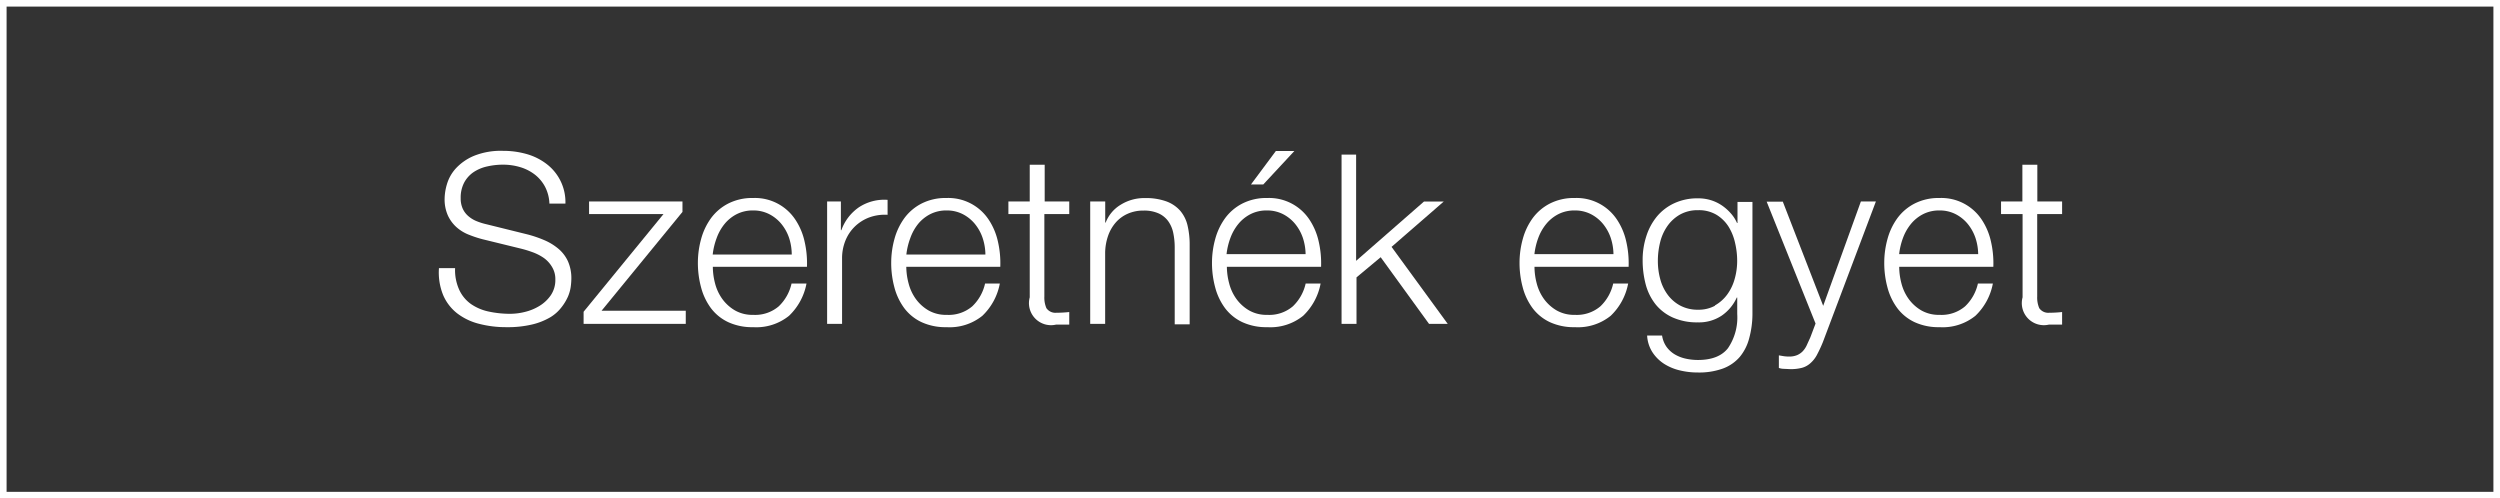 <svg xmlns="http://www.w3.org/2000/svg" viewBox="0 0 379.54 75.67"><rect x="0" y="0" width="379.54" height="75.67" fill="#333333" stroke="none"/><defs><style>.a{fill:#fff;}.b{fill:none;stroke:#fff;stroke-miterlimit:10;}</style></defs><title>szeretnek</title><path class="a" d="M79.94,181.85A5.42,5.42,0,0,0,81.73,184a7.43,7.43,0,0,0,2.68,1.13,15.36,15.36,0,0,0,3.31.34,9.35,9.35,0,0,0,2.2-.29,7.63,7.63,0,0,0,2.21-.92,5.65,5.65,0,0,0,1.71-1.62,4.11,4.11,0,0,0,.68-2.39,3.51,3.51,0,0,0-.49-1.87A4.43,4.43,0,0,0,92.78,177a7.4,7.4,0,0,0-1.71-.88,16.8,16.8,0,0,0-1.84-.56l-5.72-1.4a17,17,0,0,1-2.18-.72,6.18,6.18,0,0,1-1.85-1.15,5.46,5.46,0,0,1-1.28-1.76,6,6,0,0,1-.49-2.56,8.15,8.15,0,0,1,.36-2.2,6.1,6.1,0,0,1,1.35-2.38,7.87,7.87,0,0,1,2.72-1.89,10.9,10.9,0,0,1,4.43-.77,12.93,12.93,0,0,1,3.64.5,9,9,0,0,1,3,1.51,7.27,7.27,0,0,1,2.84,6H93.62a6,6,0,0,0-.67-2.57,5.76,5.76,0,0,0-1.55-1.84,6.79,6.79,0,0,0-2.2-1.12,8.92,8.92,0,0,0-2.61-.38,10.73,10.73,0,0,0-2.43.27,6.08,6.08,0,0,0-2.05.86,4.48,4.48,0,0,0-1.42,1.57,4.91,4.91,0,0,0-.54,2.41,3.72,3.72,0,0,0,.31,1.57,3.29,3.29,0,0,0,.85,1.13,4.49,4.49,0,0,0,1.24.76,9.42,9.42,0,0,0,1.49.47l6.26,1.55a18.1,18.1,0,0,1,2.57.88,8.5,8.5,0,0,1,2.12,1.3,5.47,5.47,0,0,1,1.44,1.89,6.34,6.34,0,0,1,.52,2.7,10.06,10.06,0,0,1-.09,1.15,5.88,5.88,0,0,1-.43,1.53,7.64,7.64,0,0,1-1,1.64A6.1,6.1,0,0,1,93.75,186,10,10,0,0,1,91,187.09a15.91,15.91,0,0,1-3.89.41,16.21,16.21,0,0,1-4.21-.52,9.06,9.06,0,0,1-3.31-1.6,7,7,0,0,1-2.11-2.77,9.09,9.09,0,0,1-.63-4.07h2.45A7.22,7.22,0,0,0,79.94,181.85Z" transform="translate(-10.21 -137.83)"/><path class="a" d="M114.32,185.09V187H98.81v-1.84l12.13-14.83H99.64v-1.91h14.18V170l-12.28,15h12.78Z" transform="translate(-10.21 -137.83)"/><path class="a" d="M118.77,180.86a7,7,0,0,0,1.1,2.36,6.28,6.28,0,0,0,1.91,1.73,5.33,5.33,0,0,0,2.77.68,5.51,5.51,0,0,0,3.89-1.3,6.82,6.82,0,0,0,1.94-3.46h2.27a9.07,9.07,0,0,1-2.65,4.9,7.89,7.89,0,0,1-5.45,1.73,8.65,8.65,0,0,1-3.8-.77,7,7,0,0,1-2.61-2.12,9.25,9.25,0,0,1-1.49-3.13,14.22,14.22,0,0,1-.49-3.76,13.48,13.48,0,0,1,.49-3.6,9.68,9.68,0,0,1,1.49-3.15,7.49,7.49,0,0,1,2.61-2.23,8,8,0,0,1,3.8-.85,7.35,7.35,0,0,1,6.39,3.26,9.78,9.78,0,0,1,1.42,3.35,14.69,14.69,0,0,1,.36,3.83H118.43A10,10,0,0,0,118.77,180.86ZM130,173.93a6.81,6.81,0,0,0-1.17-2.11,5.82,5.82,0,0,0-1.84-1.48,5.26,5.26,0,0,0-2.45-.56,5.35,5.35,0,0,0-2.48.56,5.81,5.81,0,0,0-1.84,1.48A7.36,7.36,0,0,0,119,174a10.36,10.36,0,0,0-.59,2.47h12A8.2,8.2,0,0,0,130,173.93Z" transform="translate(-10.21 -137.83)"/><path class="a" d="M137.87,168.42v4.36h0.07a7.13,7.13,0,0,1,2.68-3.49,7,7,0,0,1,4.34-1.12v2.27a6.86,6.86,0,0,0-2.81.41,6.33,6.33,0,0,0-2.18,1.39,6.26,6.26,0,0,0-1.42,2.14,7.16,7.16,0,0,0-.5,2.72V187h-2.27V168.42h2.09Z" transform="translate(-10.21 -137.83)"/><path class="a" d="M148.15,180.86a7,7,0,0,0,1.1,2.36,6.28,6.28,0,0,0,1.91,1.73,5.33,5.33,0,0,0,2.77.68,5.51,5.51,0,0,0,3.89-1.3,6.82,6.82,0,0,0,1.94-3.46H162a9.07,9.07,0,0,1-2.65,4.9,7.89,7.89,0,0,1-5.45,1.73,8.65,8.65,0,0,1-3.8-.77,7,7,0,0,1-2.61-2.12,9.25,9.25,0,0,1-1.49-3.13,14.22,14.22,0,0,1-.49-3.76,13.48,13.48,0,0,1,.49-3.6,9.68,9.68,0,0,1,1.49-3.15,7.49,7.49,0,0,1,2.61-2.23,8,8,0,0,1,3.8-.85,7.35,7.35,0,0,1,6.39,3.26,9.78,9.78,0,0,1,1.42,3.35,14.69,14.69,0,0,1,.36,3.83H147.8A10,10,0,0,0,148.15,180.86Zm11.23-6.93a6.81,6.81,0,0,0-1.17-2.11,5.82,5.82,0,0,0-1.84-1.48,5.26,5.26,0,0,0-2.45-.56,5.35,5.35,0,0,0-2.48.56,5.81,5.81,0,0,0-1.84,1.48A7.36,7.36,0,0,0,148.4,174a10.36,10.36,0,0,0-.59,2.47h12A8.2,8.2,0,0,0,159.38,173.93Z" transform="translate(-10.21 -137.83)"/><path class="a" d="M172.54,168.42v1.91h-3.78v12.53a4.05,4.05,0,0,0,.31,1.75,1.66,1.66,0,0,0,1.53.7,17.53,17.53,0,0,0,1.94-.11v1.91q-0.5,0-1,0t-1,0a3.35,3.35,0,0,1-4-4.14V170.33h-3.24v-1.91h3.24v-5.58h2.27v5.58h3.78Z" transform="translate(-10.21 -137.83)"/><path class="a" d="M178,168.42v3.2h0.07a5.44,5.44,0,0,1,2.3-2.72,6.77,6.77,0,0,1,3.64-1,9.16,9.16,0,0,1,3.26.5,5.16,5.16,0,0,1,2.11,1.42,5.3,5.3,0,0,1,1.12,2.25,12.68,12.68,0,0,1,.32,3v12h-2.27V175.41a10.7,10.7,0,0,0-.22-2.21,4.67,4.67,0,0,0-.76-1.78,3.67,3.67,0,0,0-1.46-1.19,5.36,5.36,0,0,0-2.29-.43,5.77,5.77,0,0,0-2.43.49,5.24,5.24,0,0,0-1.8,1.33,6.14,6.14,0,0,0-1.15,2,8.22,8.22,0,0,0-.45,2.54V187h-2.27V168.42H178Z" transform="translate(-10.21 -137.83)"/><path class="a" d="M196.82,180.86a7,7,0,0,0,1.1,2.36,6.28,6.28,0,0,0,1.91,1.73,5.33,5.33,0,0,0,2.77.68,5.51,5.51,0,0,0,3.89-1.3,6.82,6.82,0,0,0,1.94-3.46h2.27a9.07,9.07,0,0,1-2.65,4.9,7.89,7.89,0,0,1-5.45,1.73,8.65,8.65,0,0,1-3.8-.77,7,7,0,0,1-2.61-2.12,9.25,9.25,0,0,1-1.49-3.13,14.22,14.22,0,0,1-.49-3.76,13.48,13.48,0,0,1,.49-3.6,9.68,9.68,0,0,1,1.49-3.15,7.49,7.49,0,0,1,2.61-2.23,8,8,0,0,1,3.8-.85,7.35,7.35,0,0,1,6.39,3.26,9.78,9.78,0,0,1,1.42,3.35,14.69,14.69,0,0,1,.36,3.83H196.47A10,10,0,0,0,196.82,180.86ZM208,173.93a6.81,6.81,0,0,0-1.17-2.11,5.82,5.82,0,0,0-1.84-1.48,5.26,5.26,0,0,0-2.45-.56,5.35,5.35,0,0,0-2.48.56,5.81,5.81,0,0,0-1.84,1.48,7.36,7.36,0,0,0-1.21,2.12,10.36,10.36,0,0,0-.59,2.47h12A8.2,8.2,0,0,0,208,173.93Zm-7.87-8.1,3.78-5.08h2.81L202,165.83h-1.84Z" transform="translate(-10.21 -137.83)"/><path class="a" d="M216.09,161.3v16.13l10.3-9h3l-7.92,6.88L230,187h-2.84l-7.34-10.12-3.67,3.06V187h-2.27V161.3h2.27Z" transform="translate(-10.21 -137.83)"/><path class="a" d="M243.51,180.86a7,7,0,0,0,1.1,2.36,6.28,6.28,0,0,0,1.91,1.73,5.33,5.33,0,0,0,2.77.68,5.51,5.51,0,0,0,3.89-1.3,6.82,6.82,0,0,0,1.94-3.46h2.27a9.07,9.07,0,0,1-2.65,4.9,7.89,7.89,0,0,1-5.45,1.73,8.65,8.65,0,0,1-3.8-.77,7,7,0,0,1-2.61-2.12,9.25,9.25,0,0,1-1.49-3.13,14.22,14.22,0,0,1-.49-3.76,13.48,13.48,0,0,1,.49-3.6,9.68,9.68,0,0,1,1.49-3.15,7.49,7.49,0,0,1,2.61-2.23,8,8,0,0,1,3.8-.85,7.35,7.35,0,0,1,6.39,3.26,9.78,9.78,0,0,1,1.42,3.35,14.69,14.69,0,0,1,.36,3.83H243.17A10,10,0,0,0,243.51,180.86Zm11.23-6.93a6.81,6.81,0,0,0-1.17-2.11,5.82,5.82,0,0,0-1.84-1.48,5.26,5.26,0,0,0-2.45-.56,5.35,5.35,0,0,0-2.48.56,5.81,5.81,0,0,0-1.84,1.48,7.36,7.36,0,0,0-1.21,2.12,10.36,10.36,0,0,0-.59,2.47h12A8.2,8.2,0,0,0,254.74,173.93Z" transform="translate(-10.21 -137.83)"/><path class="a" d="M275.76,189.2a7.25,7.25,0,0,1-1.42,2.81,6.21,6.21,0,0,1-2.54,1.76,10.57,10.57,0,0,1-3.83.61,11.49,11.49,0,0,1-2.74-.32,7.76,7.76,0,0,1-2.39-1,6,6,0,0,1-1.76-1.75,5.21,5.21,0,0,1-.81-2.54h2.27a4,4,0,0,0,.7,1.75,4.19,4.19,0,0,0,1.26,1.13,5.62,5.62,0,0,0,1.64.63,8.58,8.58,0,0,0,1.84.2q3.17,0,4.57-1.8a8.28,8.28,0,0,0,1.4-5.18V183h-0.07a6.63,6.63,0,0,1-2.32,2.77,6.2,6.2,0,0,1-3.58,1,9,9,0,0,1-3.82-.74,7.08,7.08,0,0,1-2.61-2,8.28,8.28,0,0,1-1.49-3,14.31,14.31,0,0,1-.47-3.73,11.57,11.57,0,0,1,.56-3.62,9,9,0,0,1,1.62-3,7.55,7.55,0,0,1,2.63-2,8.32,8.32,0,0,1,3.58-.74,6.54,6.54,0,0,1,2,.29,6.21,6.21,0,0,1,1.67.81,7.16,7.16,0,0,1,1.35,1.21,5.49,5.49,0,0,1,.92,1.44h0.07v-3.2h2.27v17.06A14.15,14.15,0,0,1,275.76,189.2Zm-5.2-5a5.9,5.9,0,0,0,1.87-1.66,7.29,7.29,0,0,0,1.13-2.36,10,10,0,0,0,.38-2.74,11.8,11.8,0,0,0-.32-2.74,7.89,7.89,0,0,0-1-2.48,5.67,5.67,0,0,0-1.85-1.8,5.25,5.25,0,0,0-2.75-.68,5.46,5.46,0,0,0-2.77.67,5.91,5.91,0,0,0-1.91,1.75,7.3,7.3,0,0,0-1.1,2.47,11.73,11.73,0,0,0-.34,2.83,10.43,10.43,0,0,0,.36,2.74,7,7,0,0,0,1.12,2.36,5.77,5.77,0,0,0,1.91,1.66,5.62,5.62,0,0,0,2.74.63A5.18,5.18,0,0,0,270.56,184.25Z" transform="translate(-10.21 -137.83)"/><path class="a" d="M280.86,168.42L287,184.26l5.72-15.84H295l-8.06,21.38a20.84,20.84,0,0,1-.94,2,4.49,4.49,0,0,1-1,1.22,3.16,3.16,0,0,1-1.22.65,6.71,6.71,0,0,1-1.78.2l-1.06-.05a2.2,2.2,0,0,1-.67-0.13v-1.91l0.77,0.13a5.45,5.45,0,0,0,.77.05,3.07,3.07,0,0,0,1.24-.22,2.62,2.62,0,0,0,.85-0.59,3.42,3.42,0,0,0,.61-0.92l0.54-1.19,0.79-2.09-7.42-18.5h2.41Z" transform="translate(-10.21 -137.83)"/><path class="a" d="M298.88,180.86a7,7,0,0,0,1.1,2.36,6.28,6.28,0,0,0,1.91,1.73,5.33,5.33,0,0,0,2.77.68,5.51,5.51,0,0,0,3.89-1.3,6.82,6.82,0,0,0,1.94-3.46h2.27a9.07,9.07,0,0,1-2.65,4.9,7.89,7.89,0,0,1-5.45,1.73,8.65,8.65,0,0,1-3.8-.77,7,7,0,0,1-2.61-2.12,9.25,9.25,0,0,1-1.49-3.13,14.22,14.22,0,0,1-.49-3.76,13.48,13.48,0,0,1,.49-3.6,9.68,9.68,0,0,1,1.49-3.15,7.49,7.49,0,0,1,2.61-2.23,8,8,0,0,1,3.8-.85,7.35,7.35,0,0,1,6.39,3.26,9.78,9.78,0,0,1,1.42,3.35,14.69,14.69,0,0,1,.36,3.83H298.54A10,10,0,0,0,298.88,180.86Zm11.23-6.93a6.81,6.81,0,0,0-1.17-2.11,5.82,5.82,0,0,0-1.84-1.48,5.26,5.26,0,0,0-2.45-.56,5.35,5.35,0,0,0-2.48.56,5.81,5.81,0,0,0-1.84,1.48,7.36,7.36,0,0,0-1.21,2.12,10.36,10.36,0,0,0-.59,2.47h12A8.2,8.2,0,0,0,310.11,173.93Z" transform="translate(-10.21 -137.83)"/><path class="a" d="M323.27,168.42v1.91h-3.78v12.53a4.05,4.05,0,0,0,.31,1.75,1.66,1.66,0,0,0,1.53.7,17.53,17.53,0,0,0,1.94-.11v1.91q-0.5,0-1,0t-1,0a3.35,3.35,0,0,1-4-4.14V170.33H314v-1.91h3.24v-5.58h2.27v5.58h3.78Z" transform="translate(-10.21 -137.83)"/><rect class="b" x="0.5" y="0.5" width="378.54" height="74.67"/></svg>